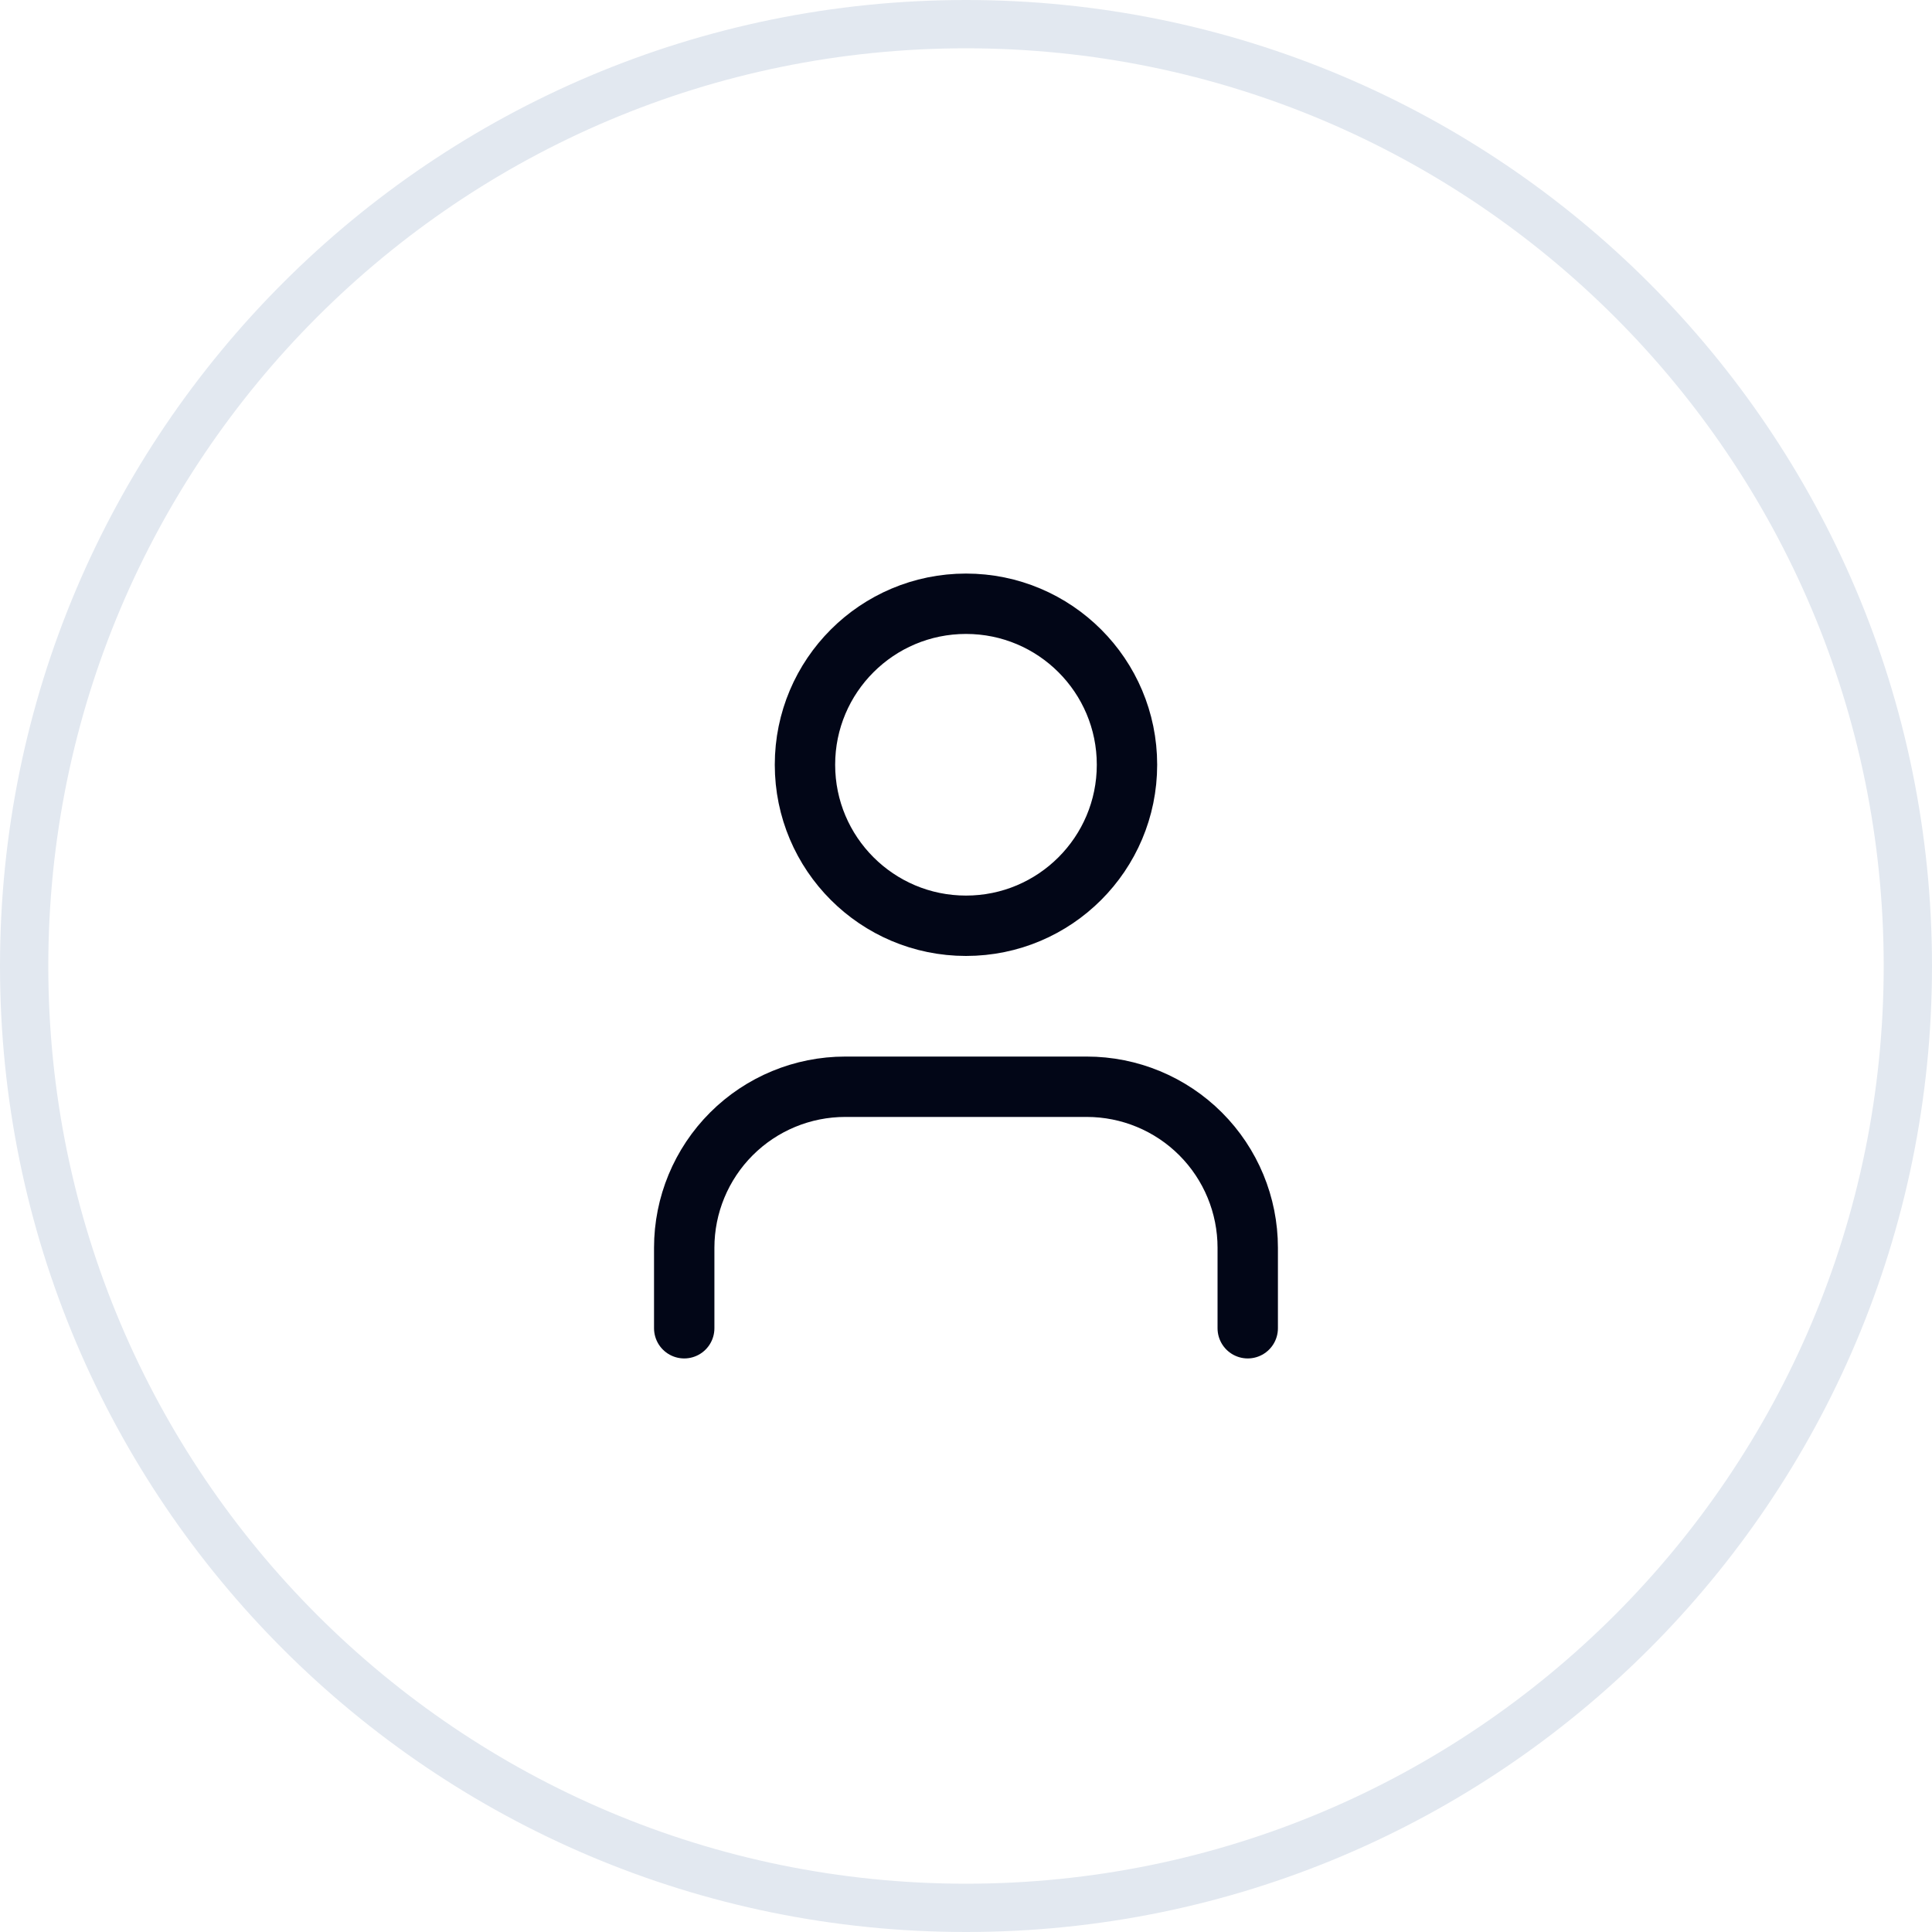 <svg width="40" height="40" viewBox="0 0 40 40" fill="none" xmlns="http://www.w3.org/2000/svg">
<path d="M0.5 20C0.5 9.23 9.23 0.5 20 0.5C30.77 0.5 39.5 9.23 39.5 20C39.5 30.77 30.77 39.5 20 39.5C9.23 39.5 0.5 30.77 0.5 20Z" stroke="#E2E8F0"/>
<path d="M25.833 27.5V25.833C25.833 24.949 25.482 24.101 24.857 23.476C24.232 22.851 23.384 22.5 22.5 22.5H17.5C16.616 22.5 15.768 22.851 15.143 23.476C14.518 24.101 14.166 24.949 14.166 25.833V27.5" stroke="#020617" stroke-width="1.25" stroke-linecap="round" stroke-linejoin="round"/>
<path d="M20 19.167C21.841 19.167 23.333 17.674 23.333 15.833C23.333 13.992 21.841 12.5 20 12.5C18.159 12.5 16.666 13.992 16.666 15.833C16.666 17.674 18.159 19.167 20 19.167Z" stroke="#020617" stroke-width="1.25" stroke-linecap="round" stroke-linejoin="round"/>
</svg>
